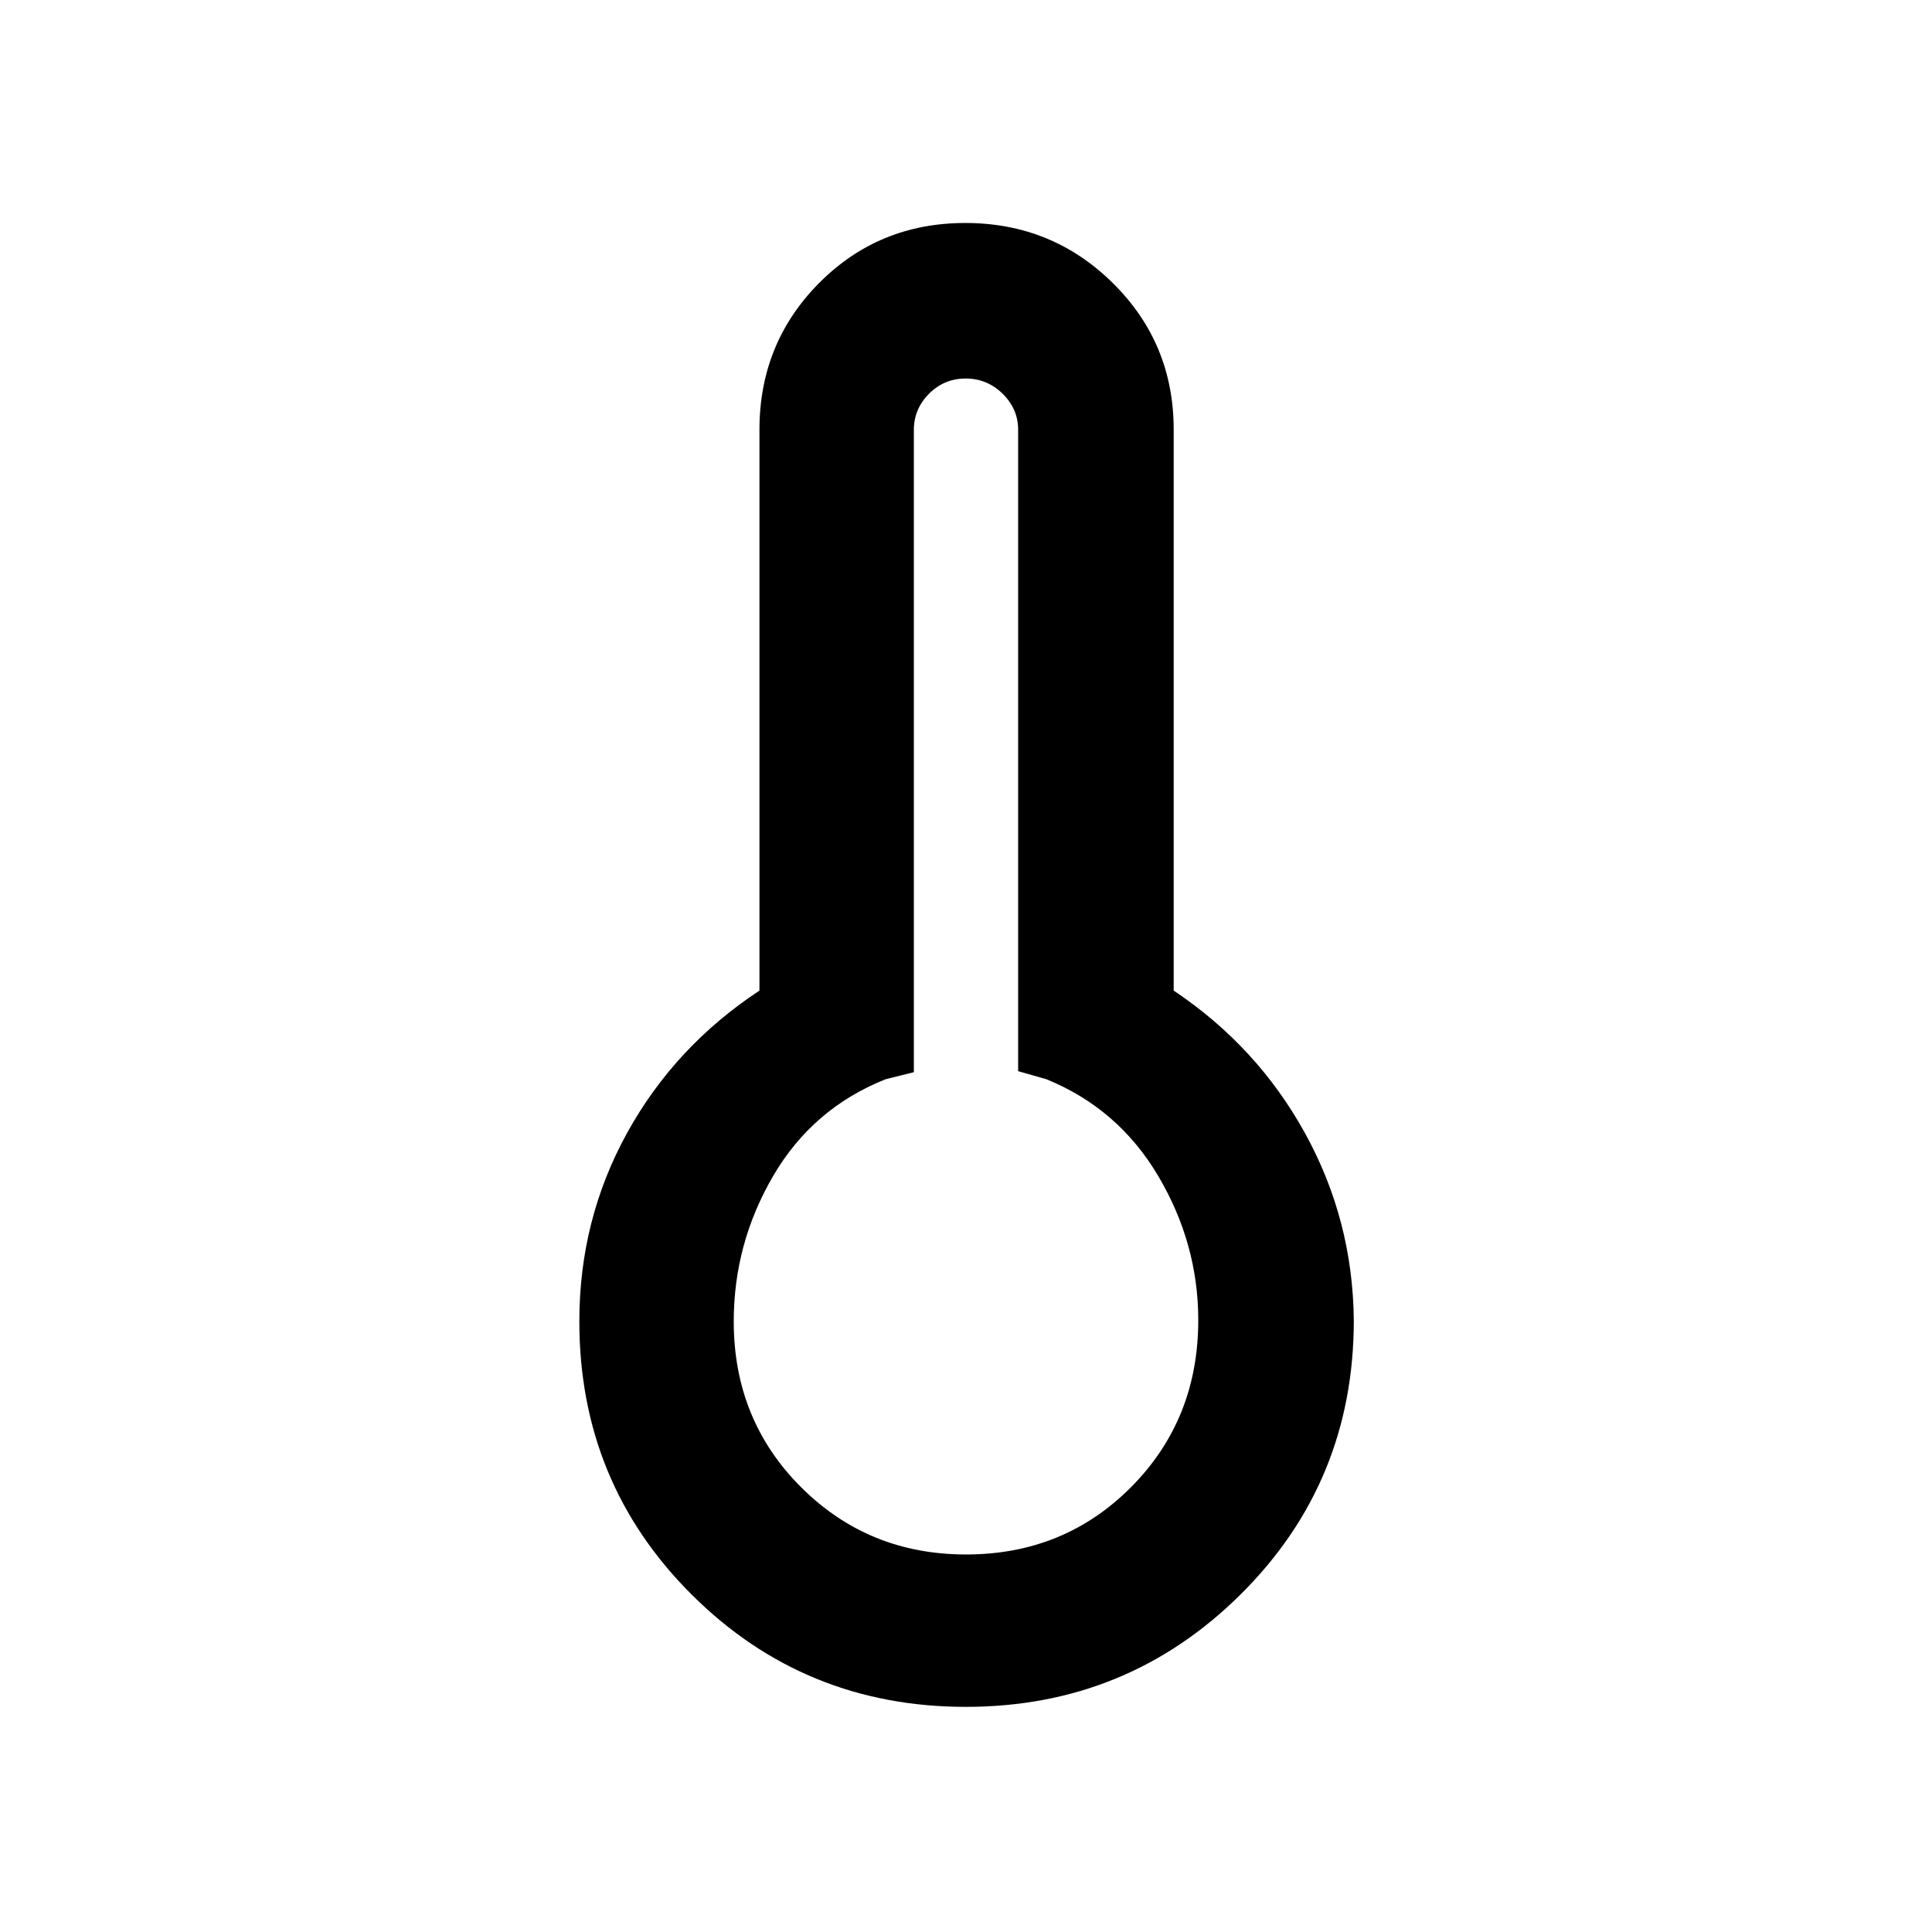 <svg xmlns="http://www.w3.org/2000/svg" height="48" viewBox="0 -960 960 960" width="48"><path d="M479.93-111.87q-80.18 0-136.12-55.67-55.94-55.68-55.94-135.86 0-50.61 23.72-93.62 23.71-43 65.78-70.76V-746.5q0-42.98 29.62-72.84 29.63-29.86 72.68-29.86 43.05 0 73.29 29.86 30.24 29.86 30.24 72.84v278.72q41.5 27.76 65.25 70.85Q672.2-353.84 672.7-304q0 80.49-56.3 136.31-56.29 55.82-136.47 55.82Zm.1-75.72q48.77 0 82.08-33.55 33.3-33.56 33.3-82.86 0-38.01-19.87-71.61-19.87-33.59-55.65-48.15l-13.98-3.98V-746.5q0-10.26-7.69-17.84-7.69-7.57-18.37-7.57-10.69 0-18.23 7.57-7.53 7.56-7.53 17.98v319.12l-13.98 3.48q-36.26 14.43-55.89 48.03-19.63 33.6-19.63 72.34 0 48.94 33.46 82.37 33.45 33.43 81.98 33.43ZM480-304Z"/></svg>